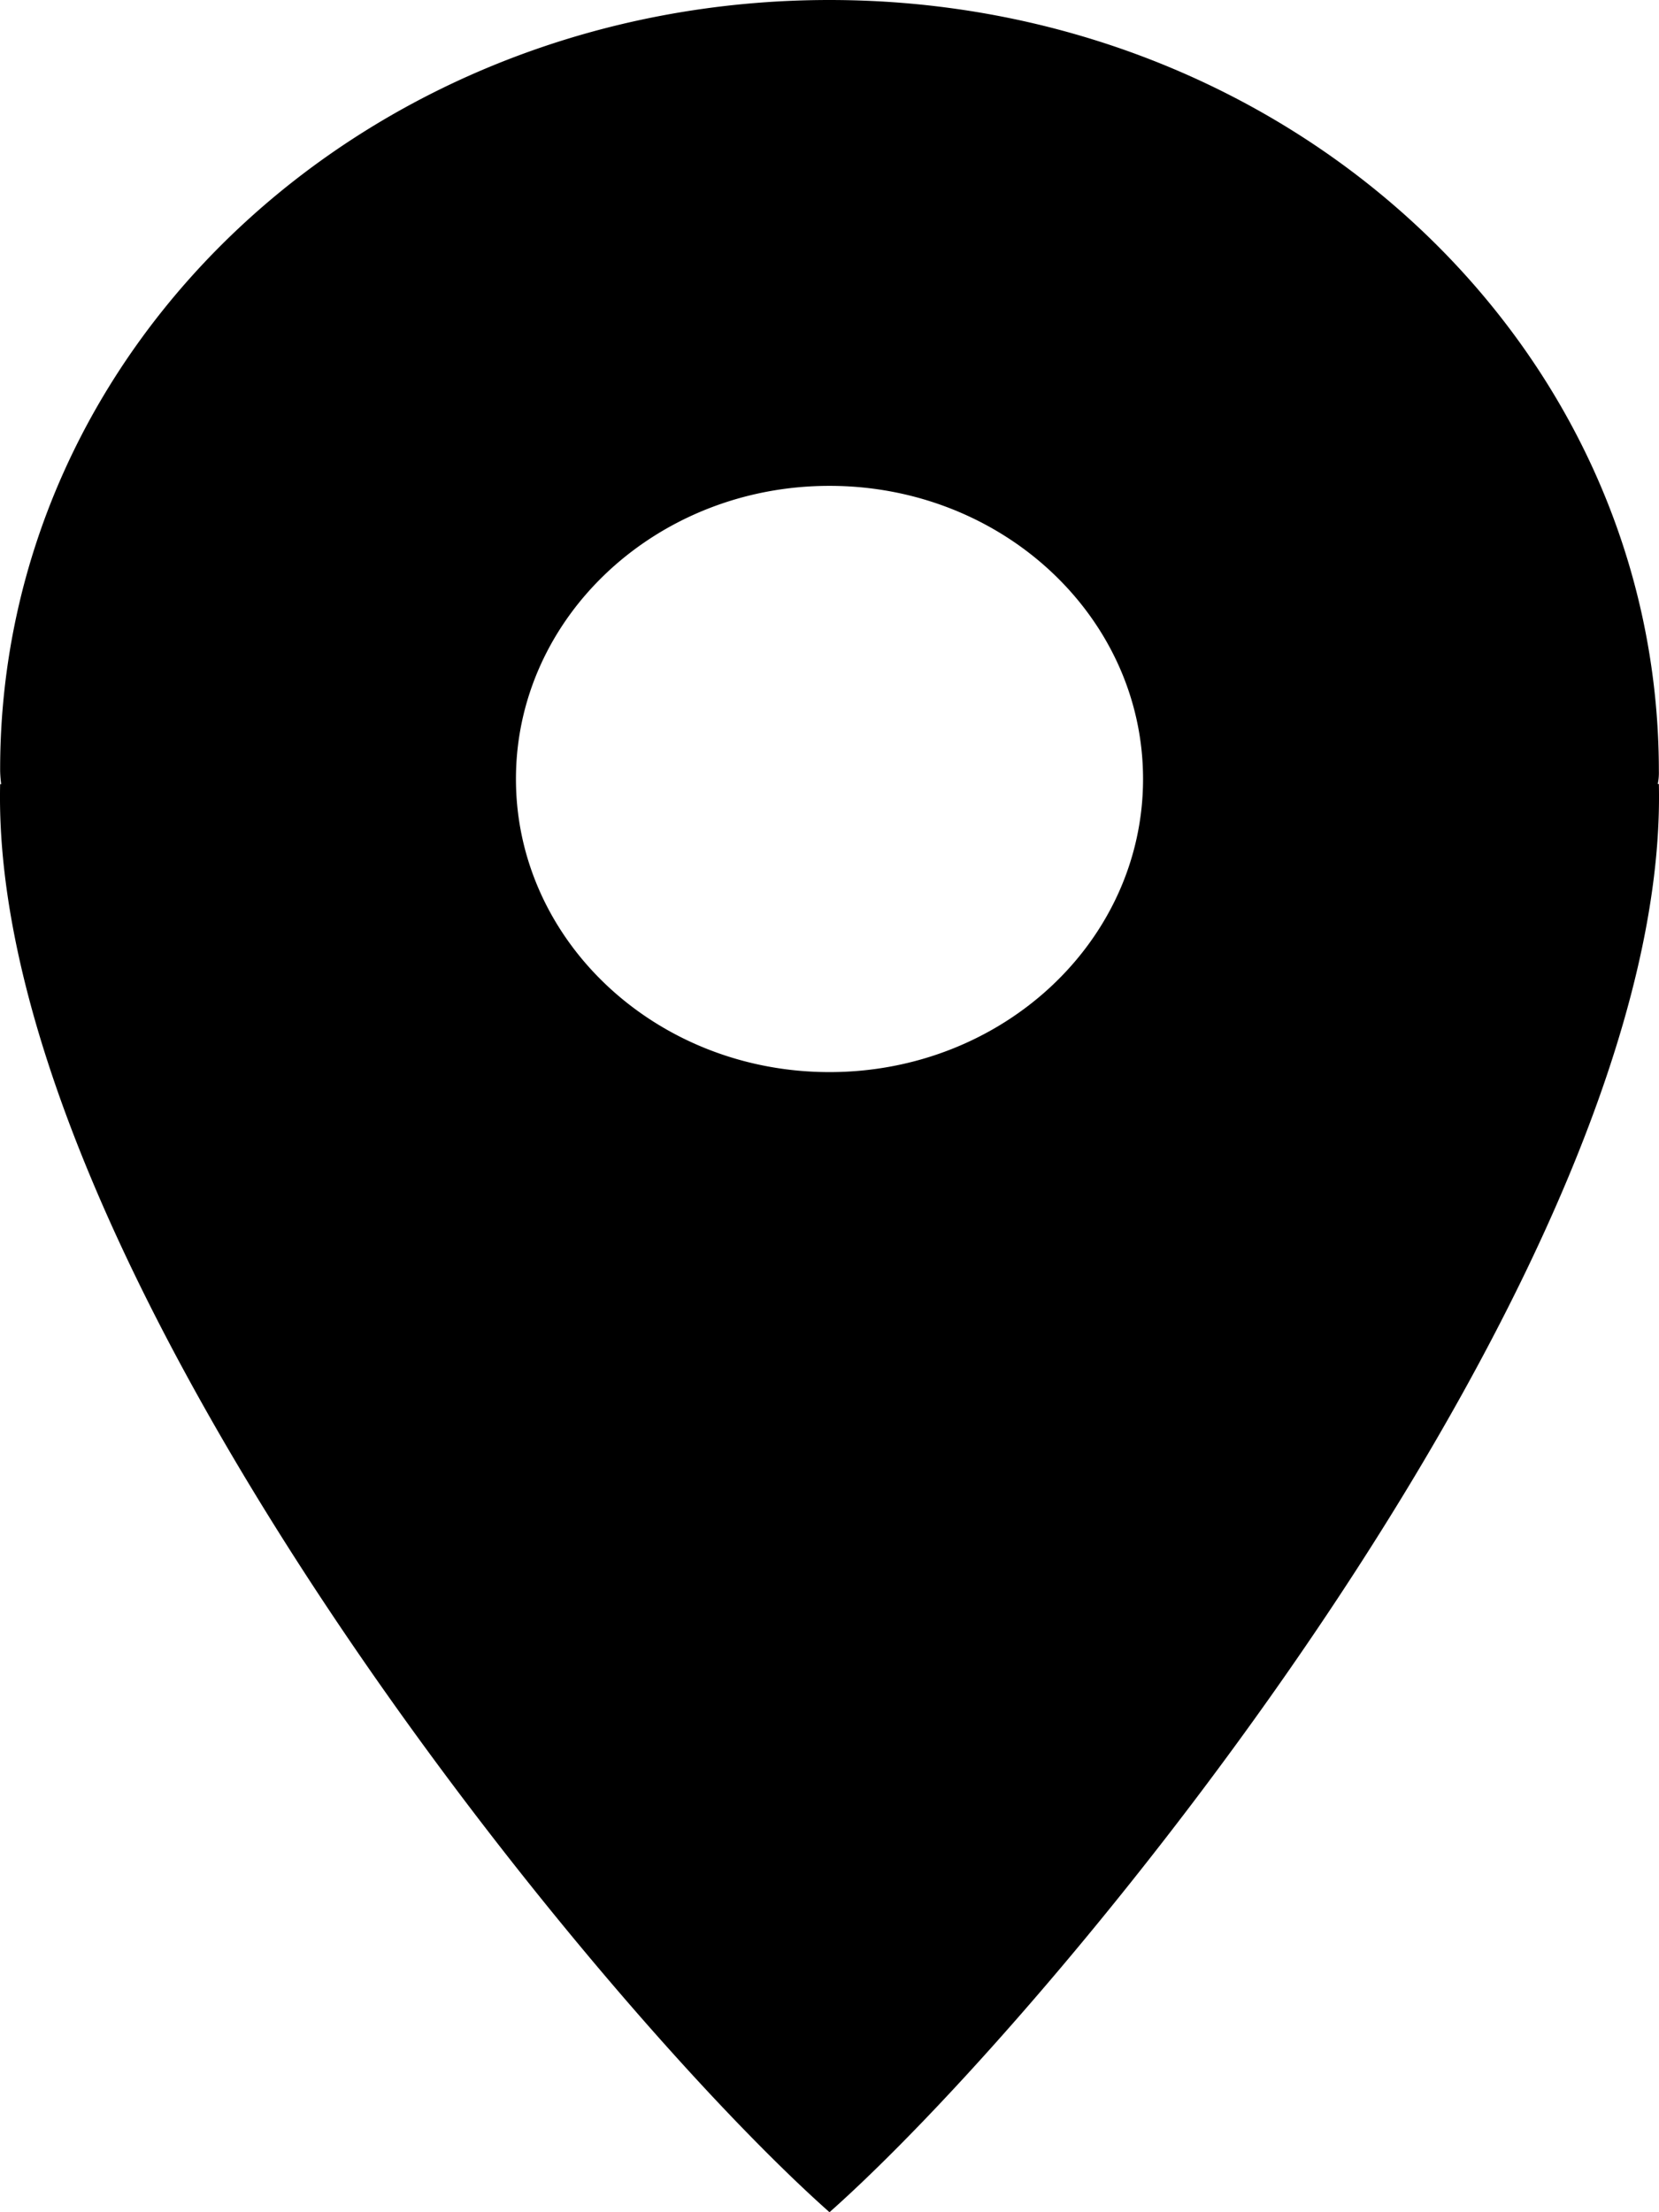 <svg width="12" height="16" xmlns="http://www.w3.org/2000/svg">
  <path d="M11.999 5.578C11.999 2.481 9.314 0 6 0 2.687 0 .001 2.468.001 5.565c0 .05.007.106.008.106H.001C-.078 9.122 4.254 14.45 6 16c1.746-1.55 6.078-6.878 5.999-10.33h-.008a.395.395 0 00.008-.092zM6 3.514c1.253 0 2.268.95 2.268 2.12 0 1.172-1.015 2.12-2.268 2.12s-2.268-.948-2.268-2.12c0-1.17 1.015-2.12 2.268-2.12z" fill-rule="evenodd"/>
</svg>

